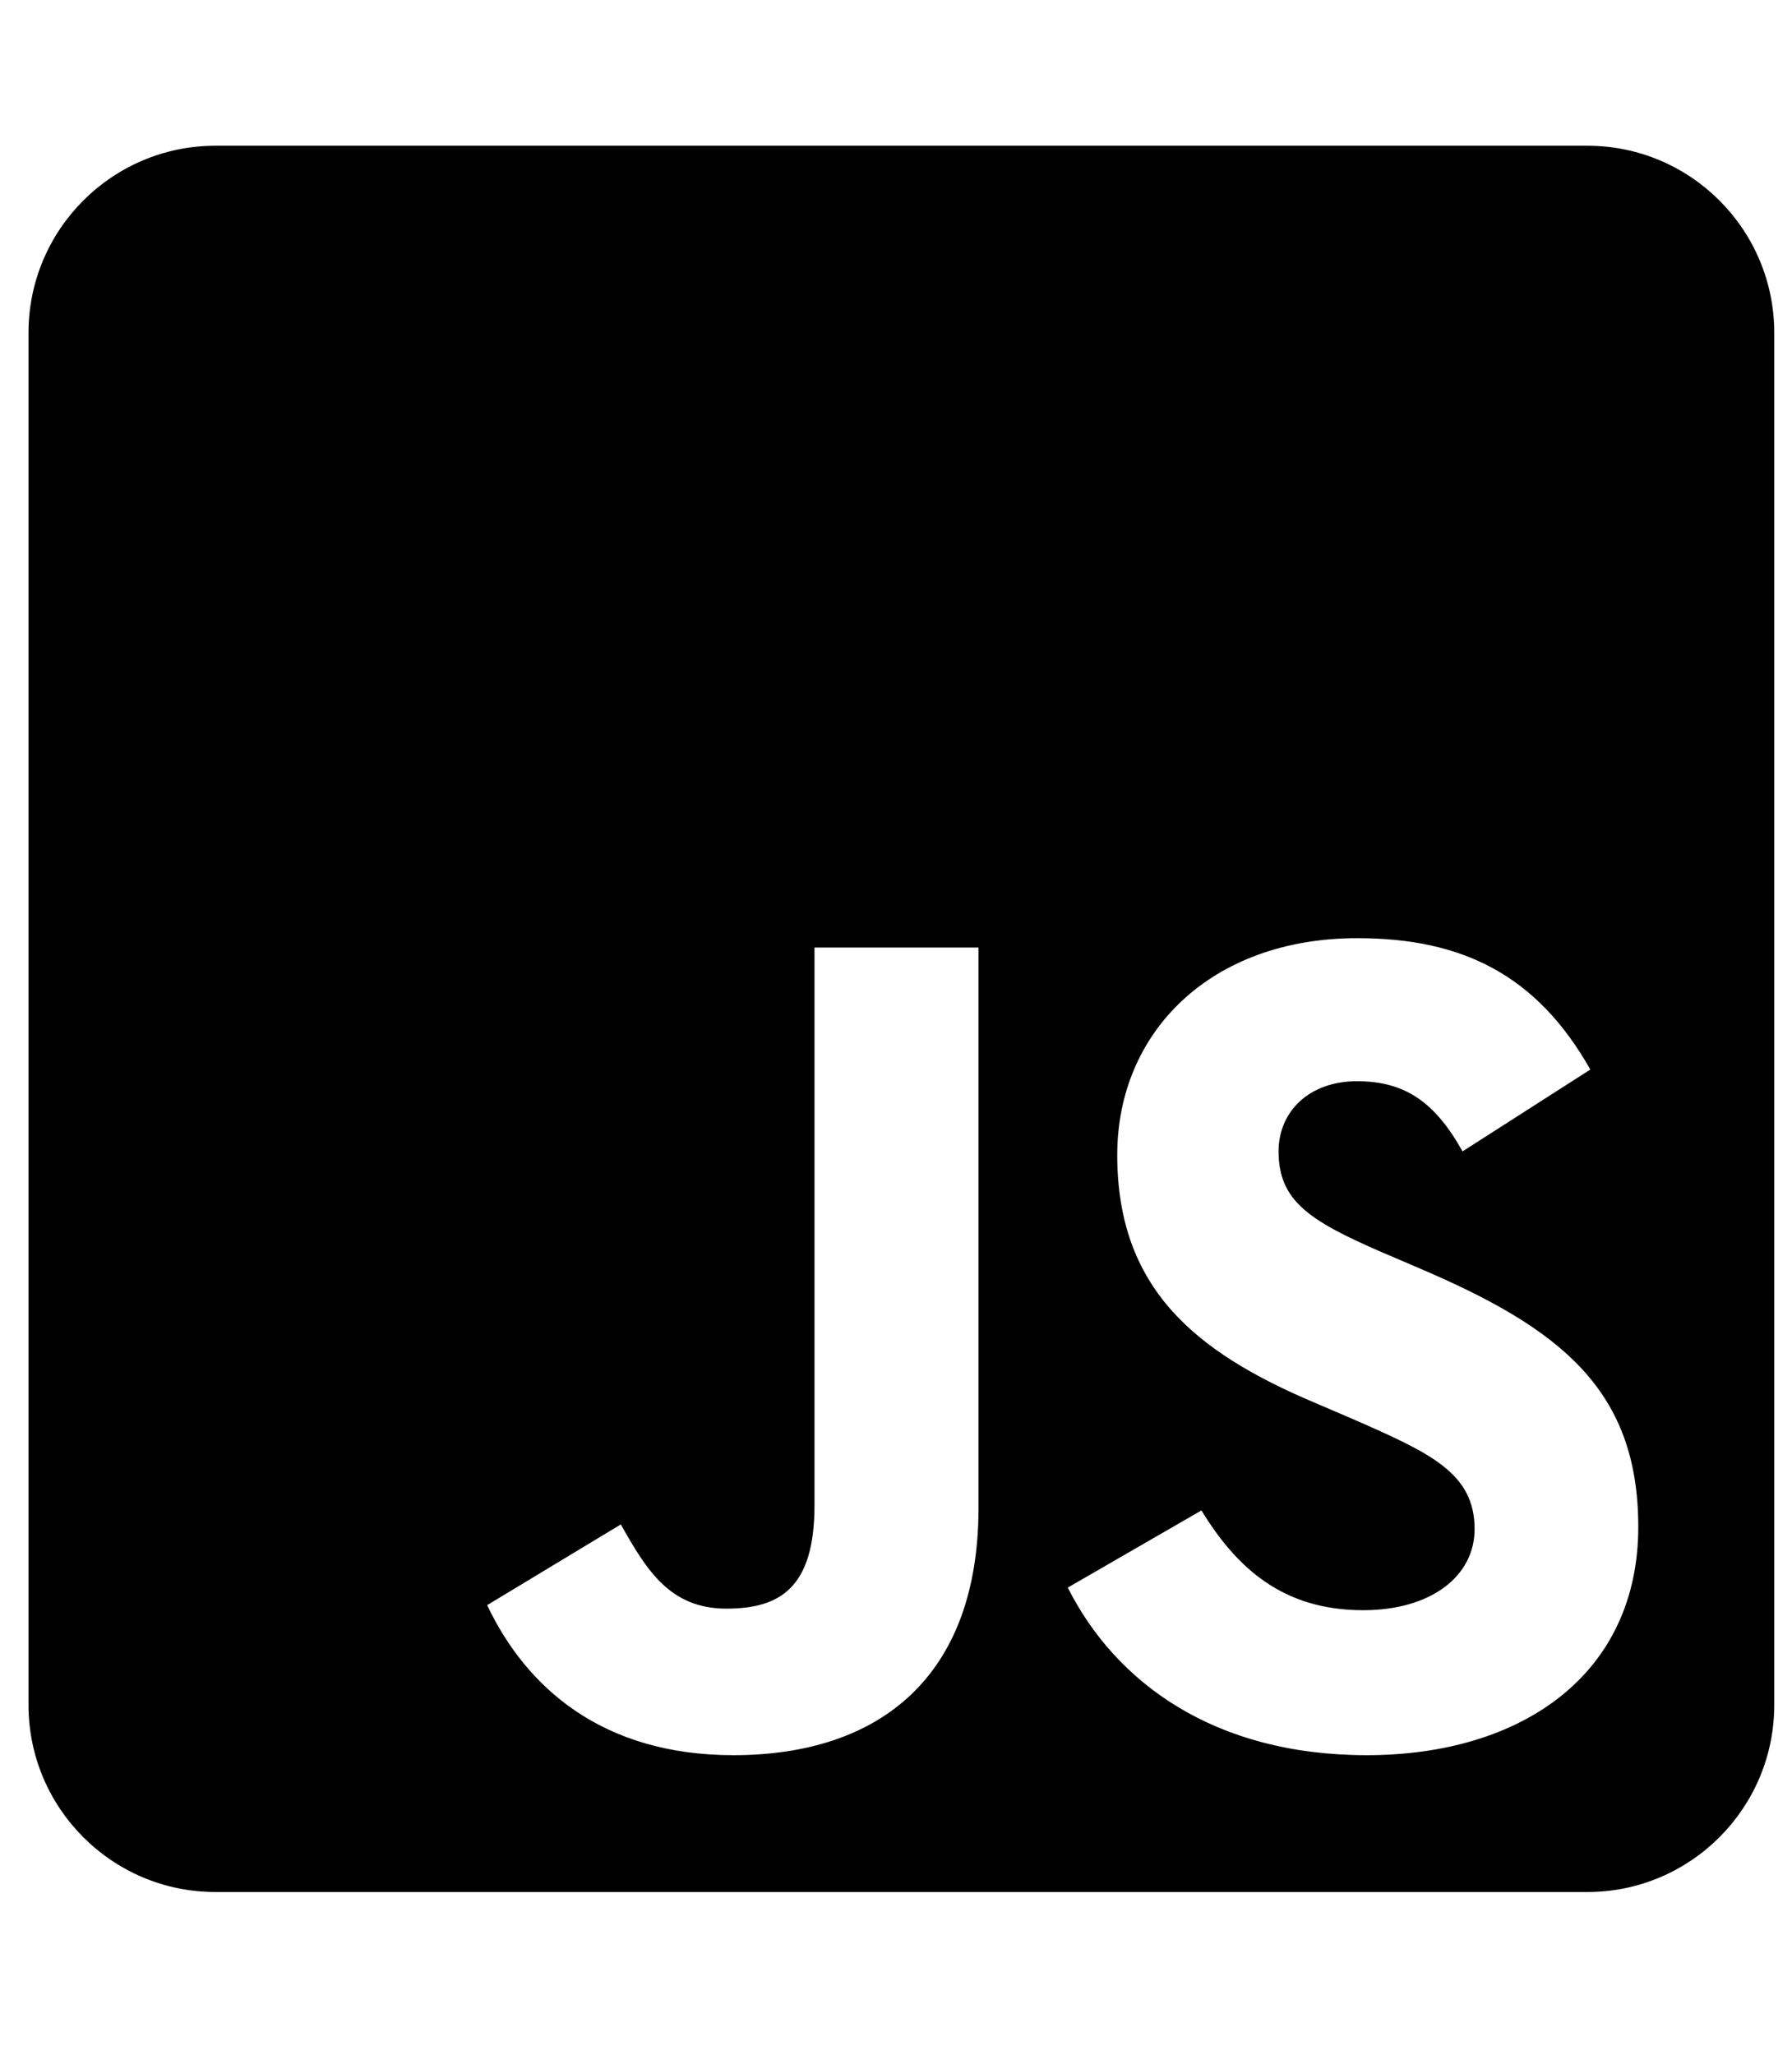 <svg width="41" height="47" viewBox="0 0 41 47" fill="none" xmlns="http://www.w3.org/2000/svg">
<g clip-path="url(#clip0_201_6749)">
<path d="M36.315 3.333H4.932C2.569 3.333 0.652 5.25 0.652 7.612V38.995C0.652 41.358 2.569 43.275 4.932 43.275H36.315C38.677 43.275 40.594 41.358 40.594 38.995V7.612C40.594 5.25 38.677 3.333 36.315 3.333ZM22.388 34.484C22.388 38.371 20.106 40.145 16.78 40.145C13.776 40.145 12.037 38.594 11.146 36.713L14.204 34.867C14.792 35.911 15.327 36.793 16.62 36.793C17.85 36.793 18.635 36.312 18.635 34.431V21.672H22.388V34.484ZM31.268 40.145C27.782 40.145 25.527 38.487 24.43 36.312L27.488 34.547C28.291 35.857 29.343 36.829 31.188 36.829C32.739 36.829 33.738 36.053 33.738 34.974C33.738 33.691 32.722 33.236 31.001 32.478L30.065 32.077C27.354 30.927 25.562 29.474 25.562 26.416C25.562 23.598 27.711 21.458 31.054 21.458C33.444 21.458 35.156 22.288 36.386 24.463L33.462 26.335C32.82 25.185 32.124 24.73 31.046 24.73C29.949 24.73 29.253 25.426 29.253 26.335C29.253 27.459 29.949 27.913 31.563 28.618L32.499 29.019C35.691 30.383 37.483 31.783 37.483 34.921C37.483 38.291 34.826 40.145 31.268 40.145Z" fill="black"/>
</g>
<defs>
<clipPath id="clip0_201_6749">
<rect width="39.942" height="45.648" fill="white" transform="translate(0.652 0.48)"/>
</clipPath>
</defs>
</svg>

